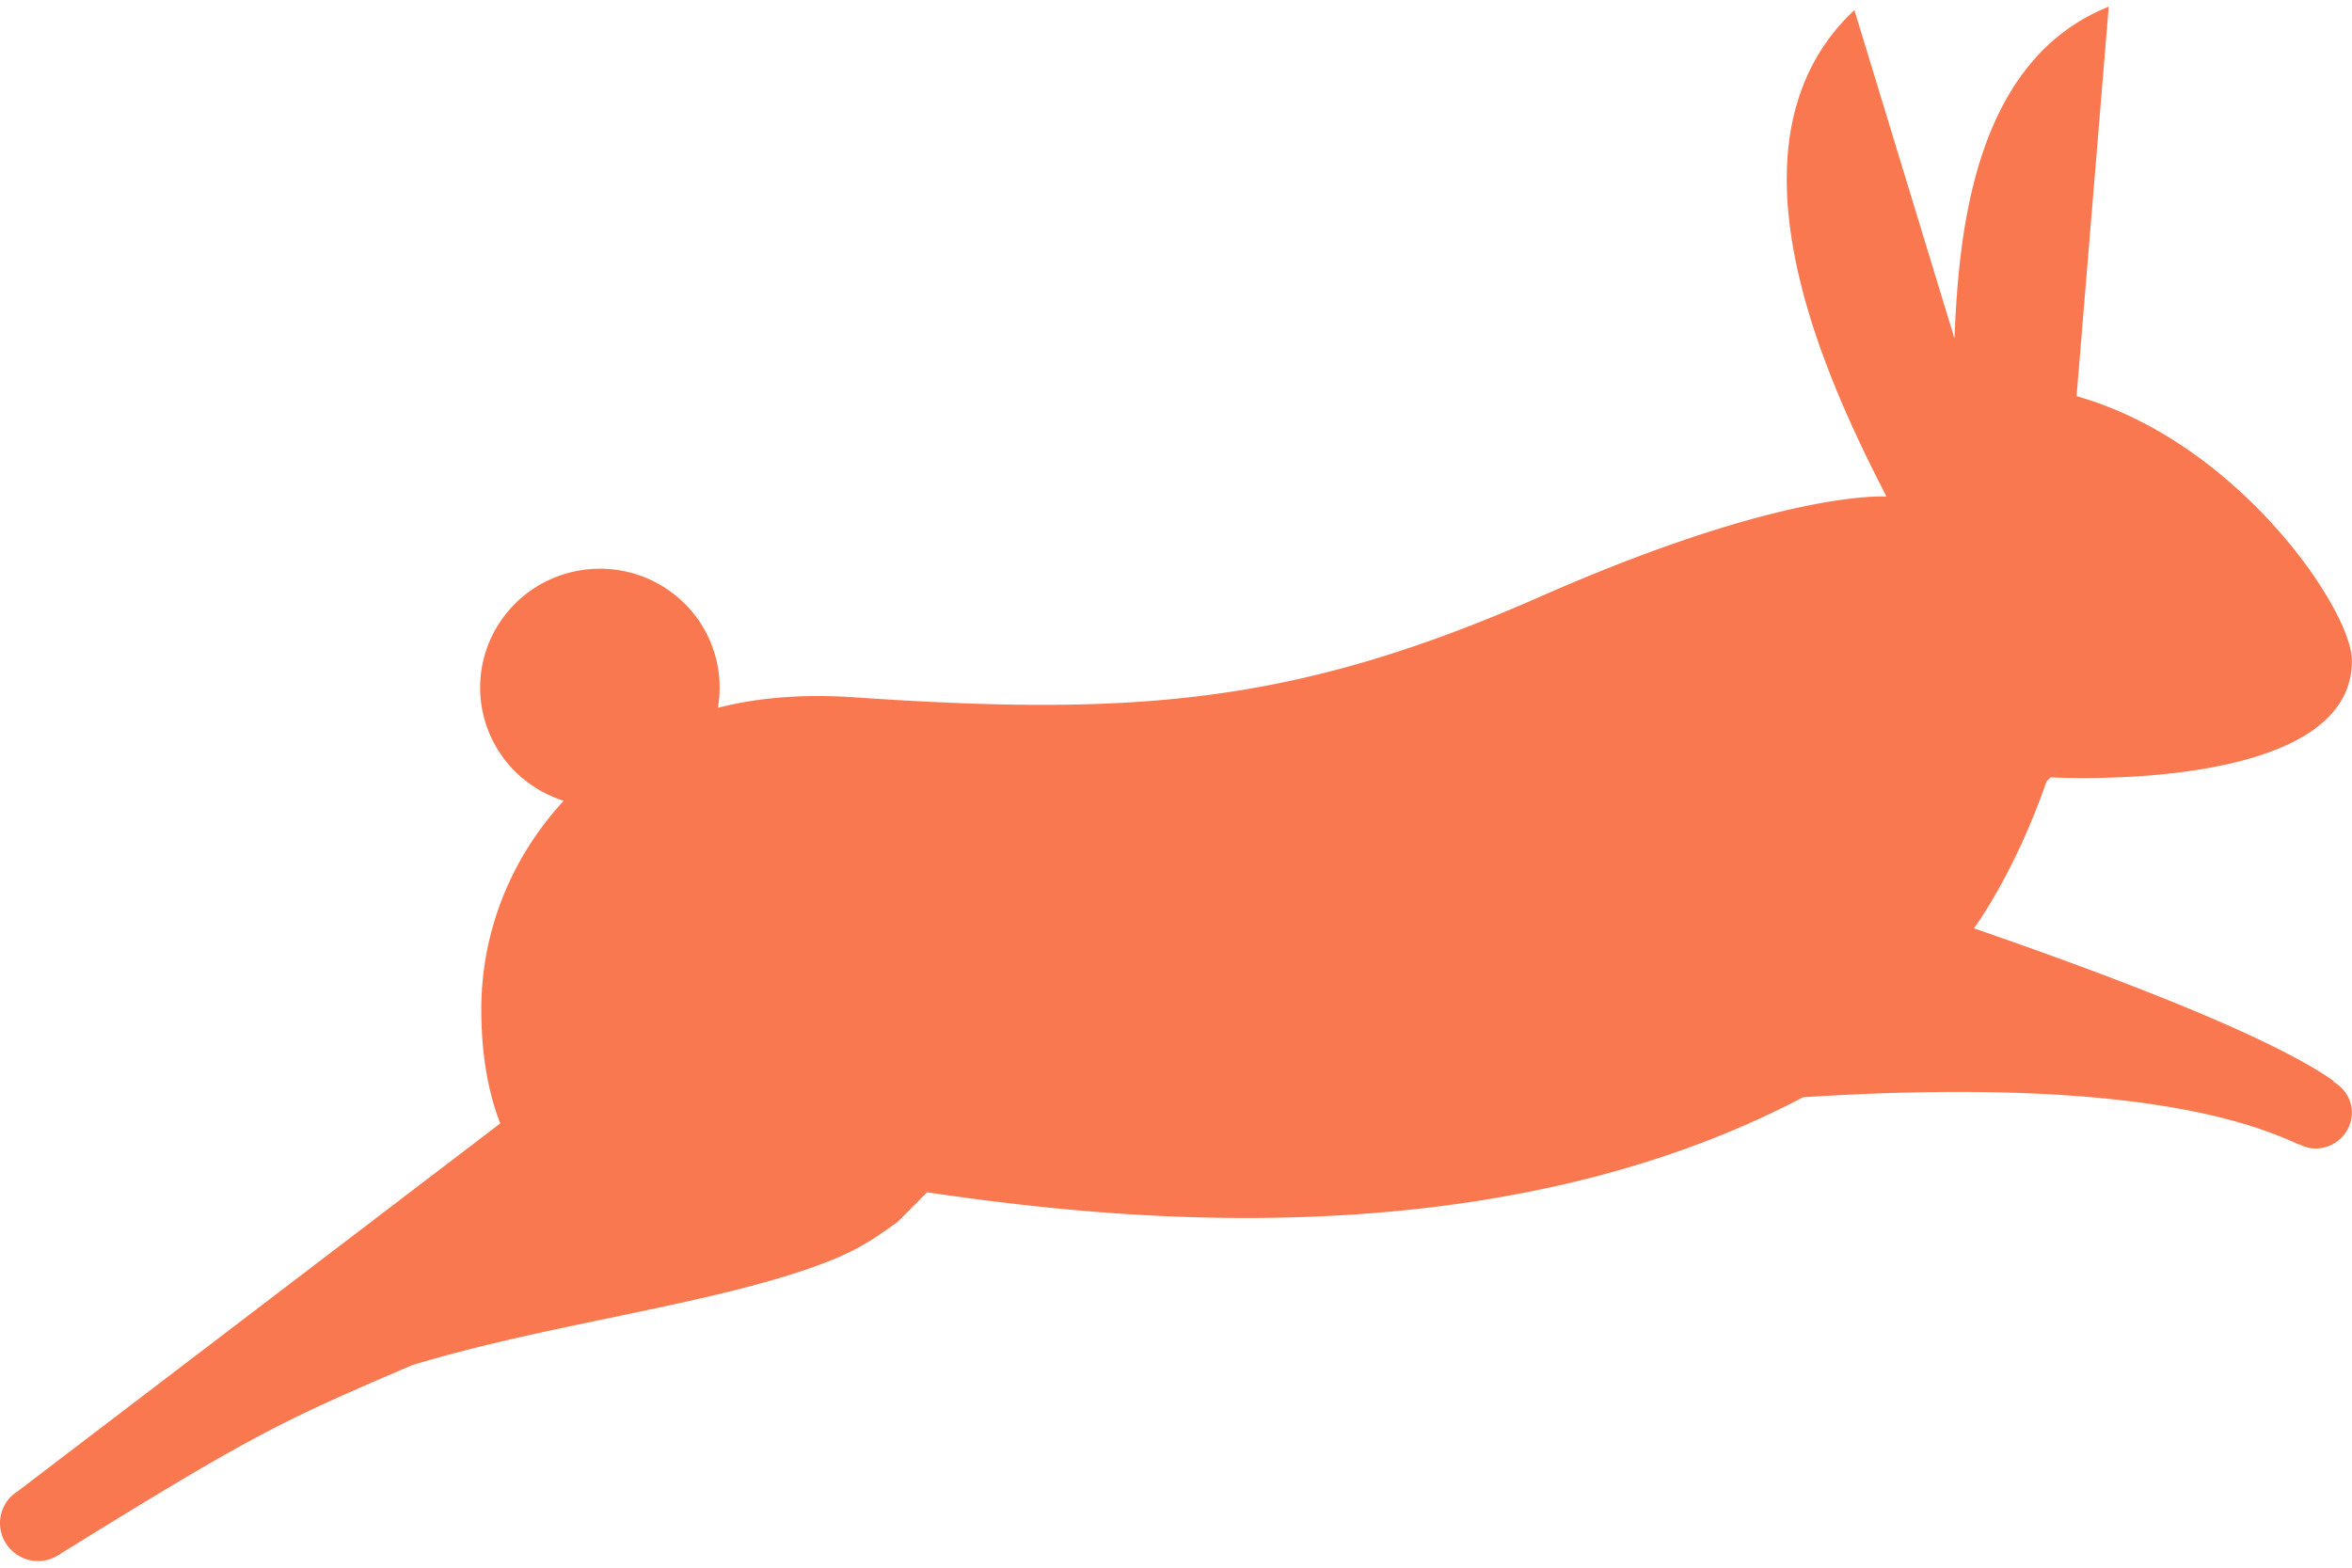 <svg id="kb_icon" xmlns="http://www.w3.org/2000/svg" width="18" height="12" viewBox="0 0 118 78"><path fill="#fa7850" fill-rule="evenodd" d="M42.881 34.659c-3.494-.24-5.764.244-6.865.526a5.937 5.937 0 0 0-2.153-5.663c-2.586-2.064-6.368-1.657-8.448.91a5.93 5.93 0 0 0 .917 8.382 5.988 5.988 0 0 0 1.951 1.034c-2.561 2.772-4.136 6.438-4.136 10.474 0 2.092.297 4.044.951 5.718L.903 74.488A1.894 1.894 0 0 0 0 76.097a1.91 1.91 0 0 0 1.918 1.904c.339 0 .652-.095.929-.249.07-.038.139-.079.204-.127 9.813-6.077 11.039-6.621 17.607-9.448 6.331-1.929 13.793-2.876 19.201-4.612 2.779-.893 3.677-1.503 5.181-2.588l1.471-1.478c7.648 1.096 27.63 3.811 43.948-4.772 16.625-1.067 22.628 1.34 24.866 2.368a.143.143 0 0 0 .027-.009c.249.127.518.213.816.213 1.008 0 1.825-.81 1.825-1.81 0-.666-.379-1.224-.919-1.539v-.04c-1.897-1.36-6.589-3.701-18.04-7.66 0 0 2.024-2.71 3.638-7.365l.21-.211s15.171.865 15.111-5.88c-.023-2.575-5.769-10.988-13.812-13.247L105.796 0C99 2.726 98.271 11.392 98.056 16.65L93.035.172c-7.033 6.6-1.429 18.507 1.61 24.413 0 0-5.072-.395-17.33 5.003-12.257 5.398-20.225 6.044-34.434 5.071z"/></svg>
